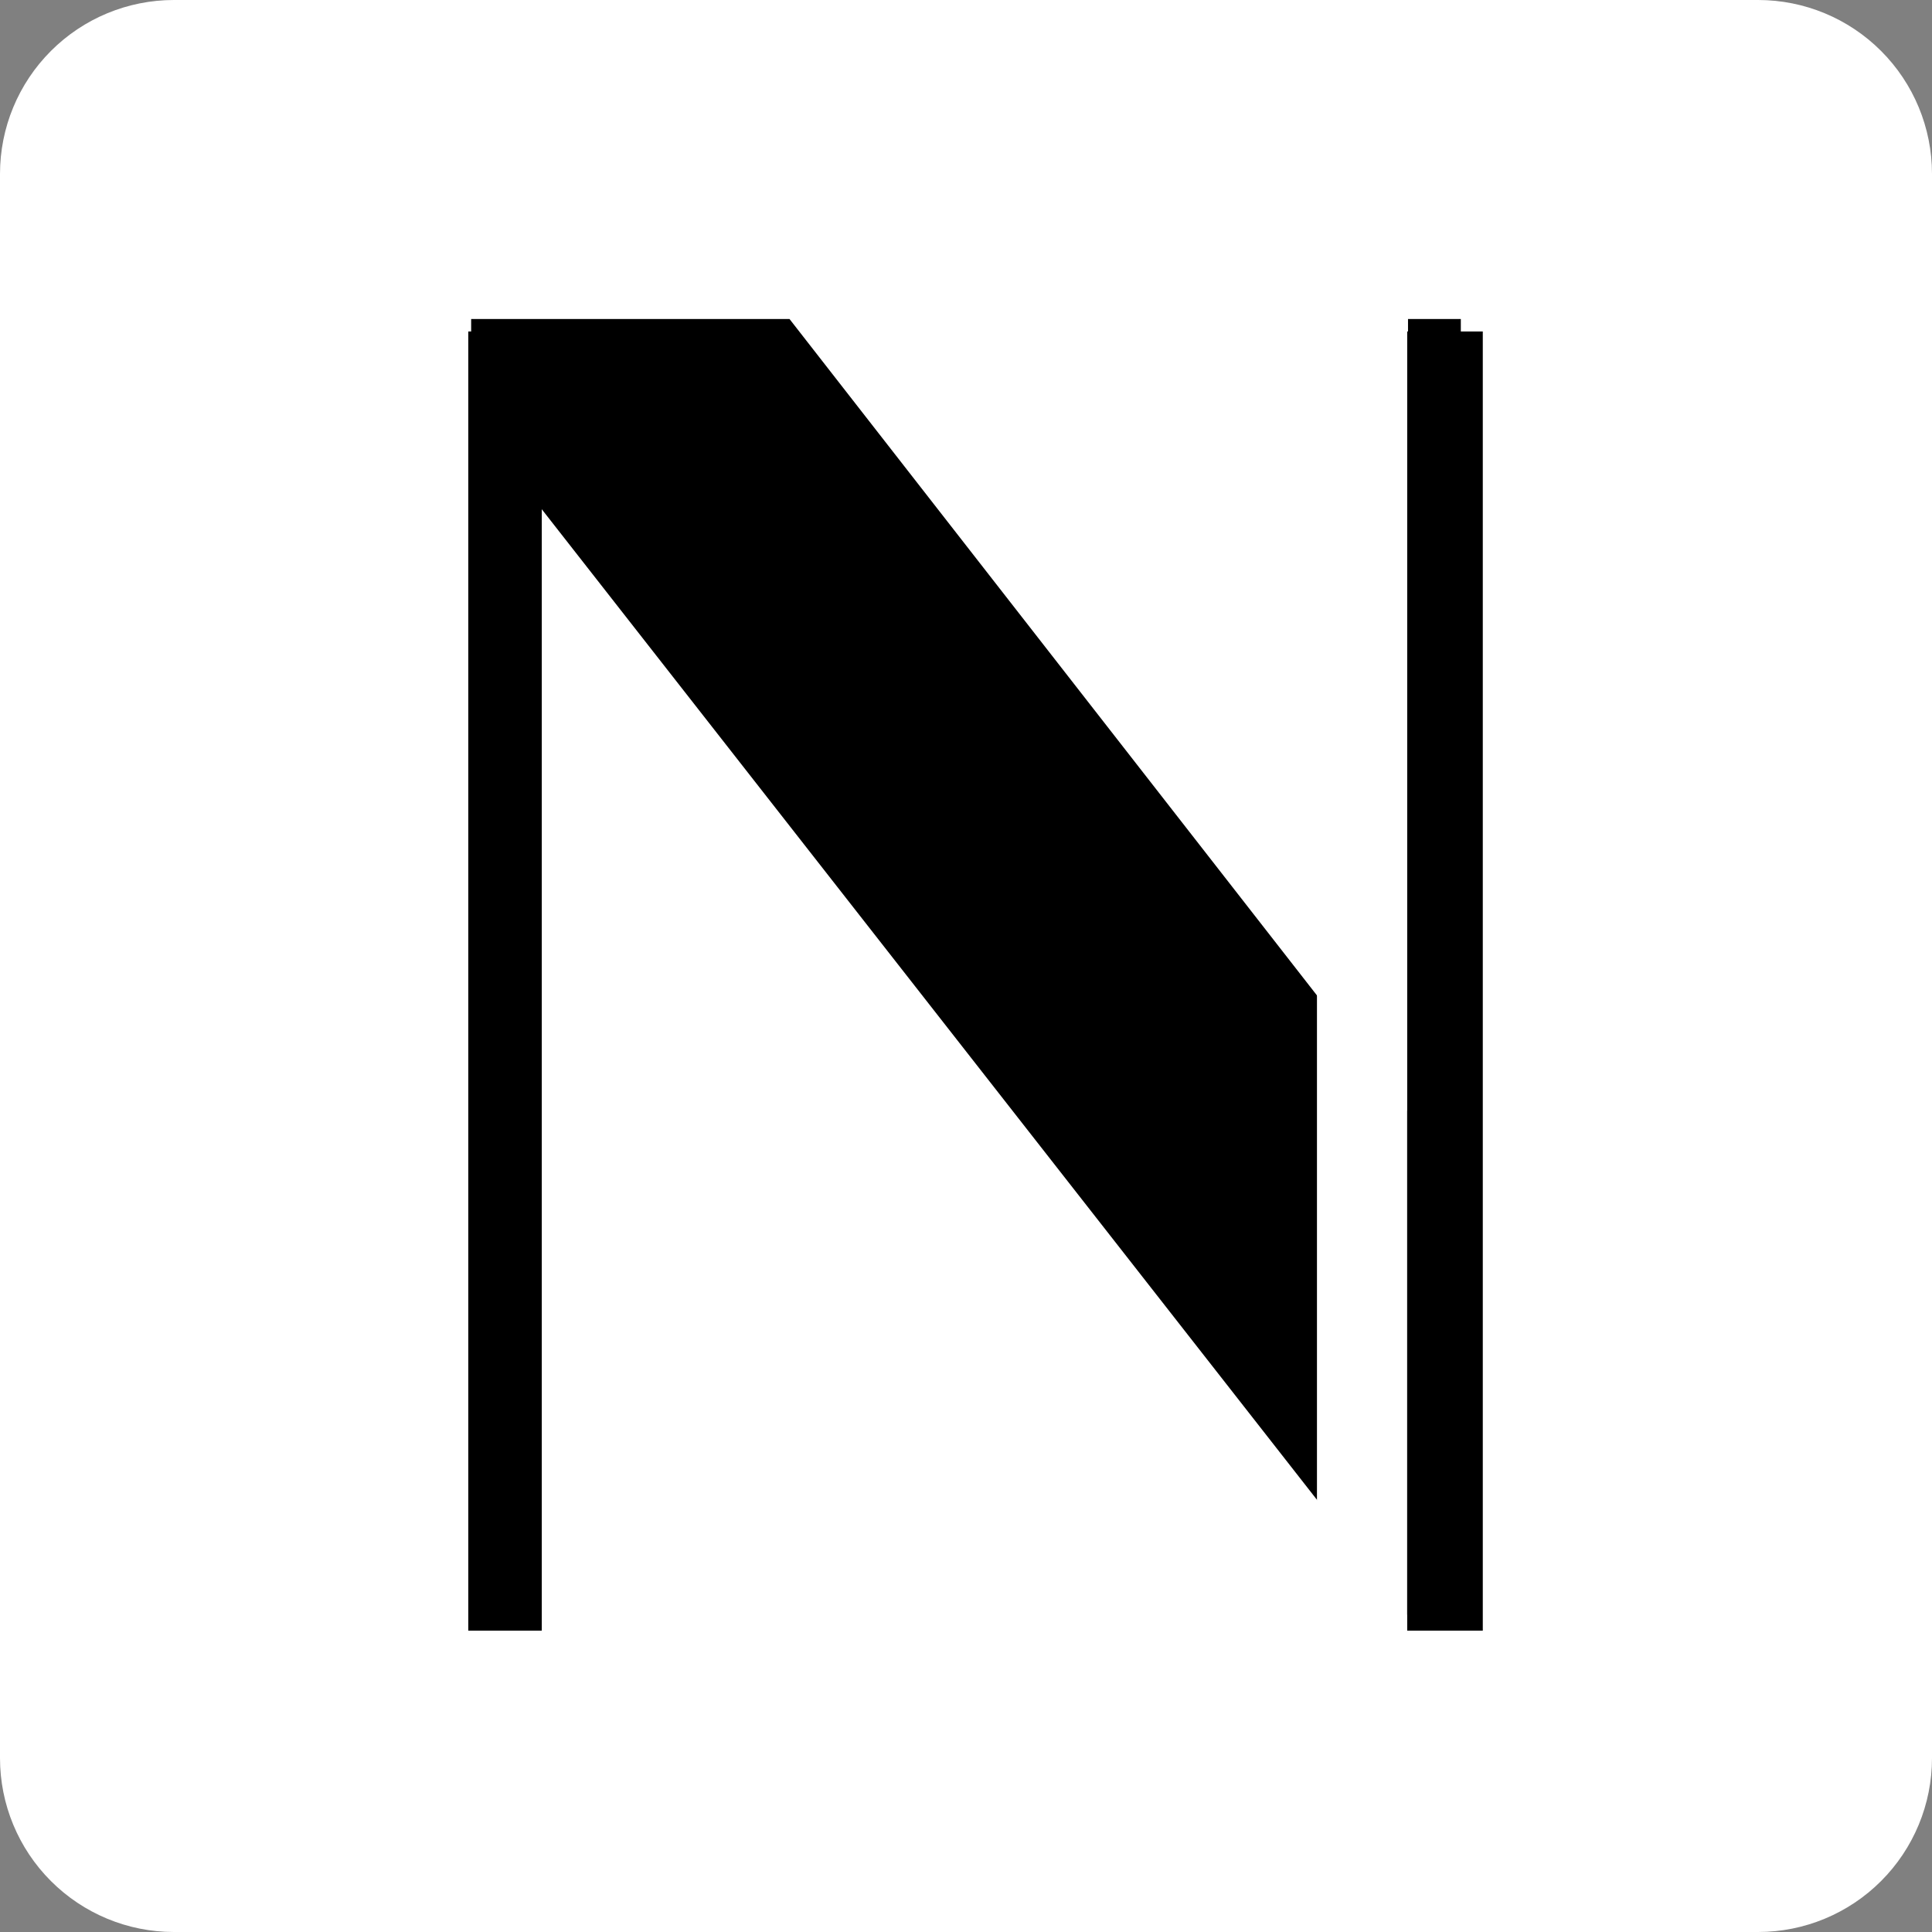 <svg xmlns="http://www.w3.org/2000/svg" xmlns:xlink="http://www.w3.org/1999/xlink" width="500" zoomAndPan="magnify" viewBox="0 0 375 375" height="500" preserveAspectRatio="xMidYMid meet" version="1.0"><rect x="0" y="0" width="375" height="375" fill="#808080" stroke="none"/><defs><g/><clipPath id="6133ad6117"><path d="M 33.75 0 L 341.25 0 C 350.199 0 358.785 3.555 365.113 9.887 C 371.445 16.215 375 24.801 375 33.75 L 375 341.25 C 375 350.199 371.445 358.785 365.113 365.113 C 358.785 371.445 350.199 375 341.25 375 L 33.75 375 C 24.801 375 16.215 371.445 9.887 365.113 C 3.555 358.785 0 350.199 0 341.25 L 0 33.75 C 0 24.801 3.555 16.215 9.887 9.887 C 16.215 3.555 24.801 0 33.75 0 Z M 33.75 0 " clip-rule="nonzero"/></clipPath><clipPath id="0453a6a85a"><path d="M 255.621 8.047 L 273.137 8.047 L 273.137 374.758 L 255.621 374.758 Z M 255.621 8.047 " clip-rule="nonzero"/></clipPath><clipPath id="68153d1410"><path d="M 264.379 8.047 C 266.699 8.047 268.926 8.969 270.57 10.613 C 272.211 12.254 273.137 14.484 273.137 16.805 L 273.137 365.973 C 273.137 368.293 272.211 370.52 270.57 372.164 C 268.926 373.805 266.699 374.727 264.379 374.727 C 262.055 374.727 259.828 373.805 258.184 372.164 C 256.543 370.52 255.621 368.293 255.621 365.973 L 255.621 16.805 C 255.621 14.484 256.543 12.254 258.184 10.613 C 259.828 8.969 262.055 8.047 264.379 8.047 Z M 264.379 8.047 " clip-rule="nonzero"/></clipPath><clipPath id="ec650b0f99"><path d="M 273.137 64.34 L 287.809 64.34 L 287.809 316.508 L 273.137 316.508 Z M 273.137 64.34 " clip-rule="nonzero"/></clipPath><clipPath id="8ca056c90d"><path d="M 90.895 64.34 L 105.156 64.34 L 105.156 316.508 L 90.895 316.508 Z M 90.895 64.34 " clip-rule="nonzero"/></clipPath></defs><g clip-path="url(#6133ad6117)"><rect x="-37.5" width="450" fill="#ffffff" y="-37.5" height="450" fill-opacity="1"/></g><g fill="#000000" fill-opacity="1"><g transform="translate(64.967, 309.096)"><g><path d="M 26.484 0 L 26.484 -247.172 L 88.281 -247.172 L 208.328 -93.219 L 208.328 -247.172 L 218.578 -247.172 L 218.578 4.594 L 208.328 4.594 L 36.719 -214.688 L 36.719 0 Z M 26.484 0 "/></g></g></g><g clip-path="url(#0453a6a85a)"><g clip-path="url(#68153d1410)"><path fill="#ffffff" d="M 255.621 8.047 L 273.137 8.047 L 273.137 374.758 L 255.621 374.758 Z M 255.621 8.047 " fill-opacity="1" fill-rule="nonzero"/></g></g><g clip-path="url(#ec650b0f99)"><path fill="#000000" d="M 273.137 64.34 L 287.809 64.34 L 287.809 316.516 L 273.137 316.516 Z M 273.137 64.34 " fill-opacity="1" fill-rule="nonzero"/></g><g clip-path="url(#8ca056c90d)"><path fill="#000000" d="M 90.895 64.34 L 105.156 64.34 L 105.156 316.531 L 90.895 316.531 Z M 90.895 64.34 " fill-opacity="1" fill-rule="nonzero"/></g></svg>